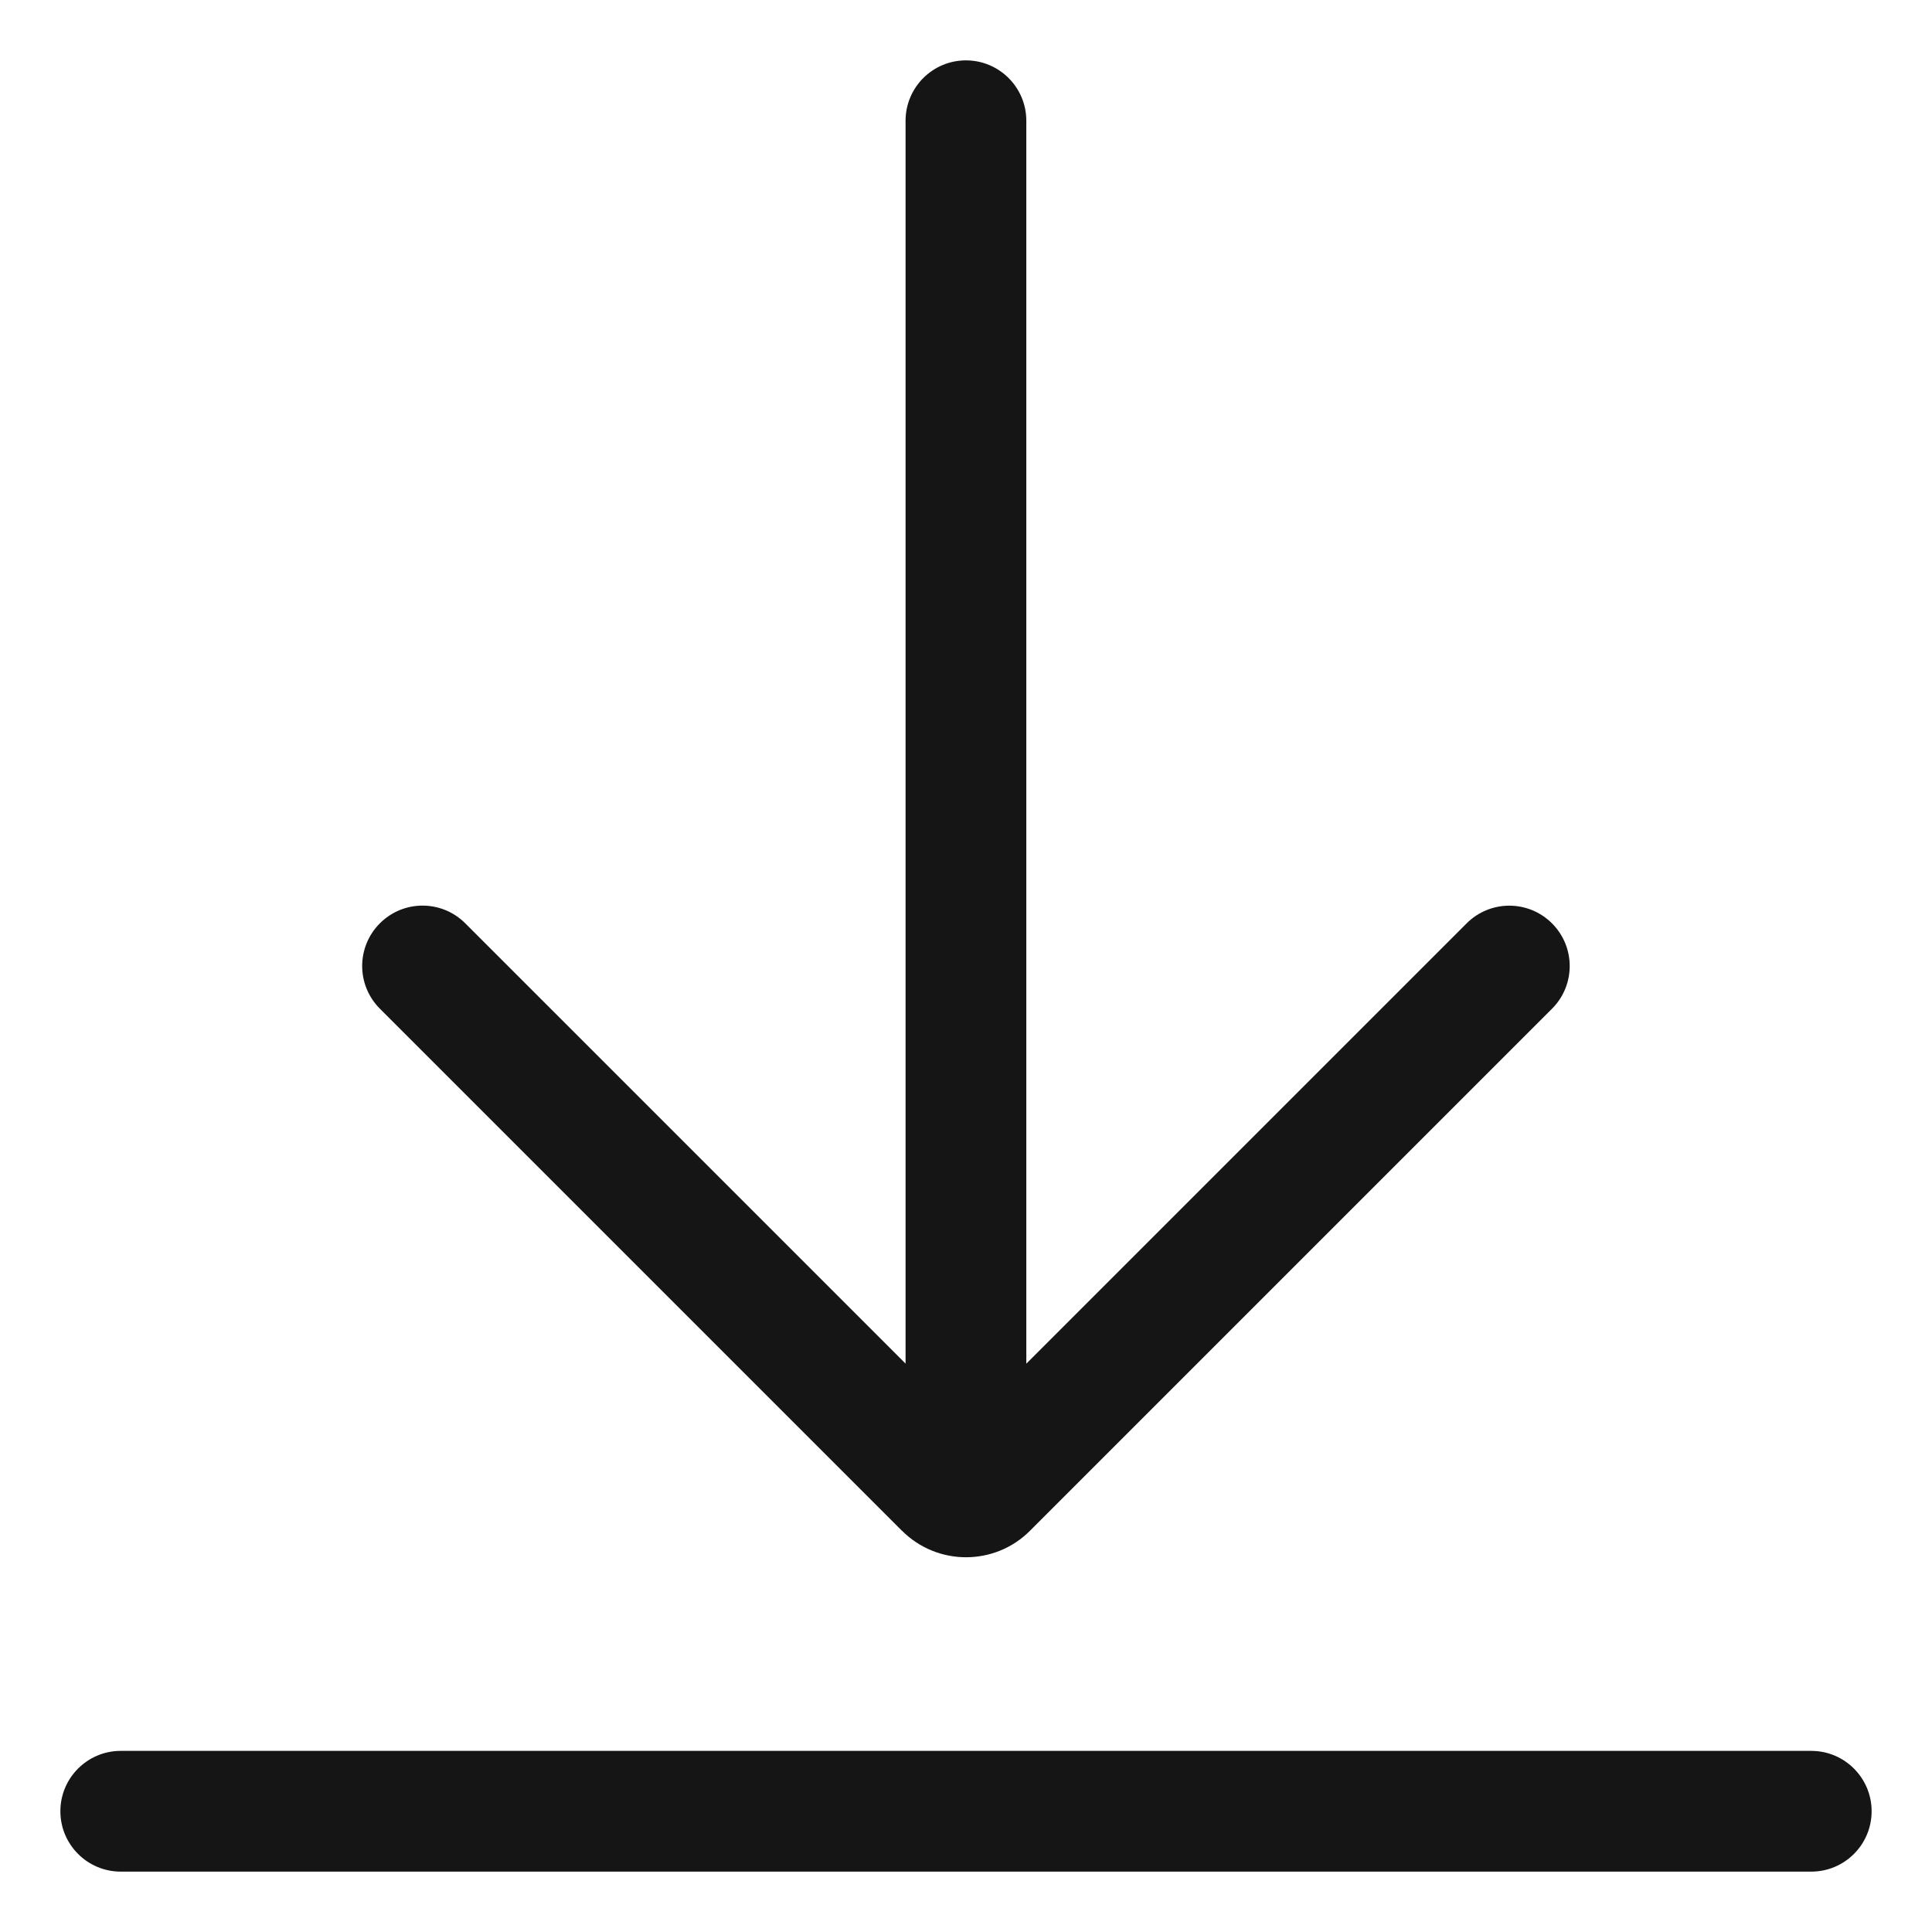 <?xml version="1.0" encoding="UTF-8"?><svg xmlns="http://www.w3.org/2000/svg" viewBox="0 0 32 32"><defs><style>.uuid-e3993f49-1e99-43a4-a1b1-602920ab8b3d{fill:none;}.uuid-e3993f49-1e99-43a4-a1b1-602920ab8b3d,.uuid-94904fe4-4043-4464-ab5a-975c35c90436{stroke-width:0px;}.uuid-94904fe4-4043-4464-ab5a-975c35c90436{fill:#151515;}</style></defs><g id="uuid-bcc74936-e8a2-4a5e-8570-482efd46fd7a"><rect class="uuid-e3993f49-1e99-43a4-a1b1-602920ab8b3d" x="0" width="32" height="32"/></g><g id="uuid-332633d3-c3b9-467e-b204-f00355acfc5b"><path class="uuid-94904fe4-4043-4464-ab5a-975c35c90436" d="M30,29H2c-.552,0-1,.448-1,1s.448,1,1,1h28c.552,0,1-.448,1-1s-.448-1-1-1Z"/><path class="uuid-94904fe4-4043-4464-ab5a-975c35c90436" d="M14.94,25.354c.292.292.676.439,1.06.439s.768-.146,1.06-.439l8.646-8.646c.391-.391.391-1.023,0-1.414s-1.023-.391-1.414,0l-7.293,7.293V2c0-.552-.448-1-1-1s-1,.448-1,1v20.586l-7.293-7.293c-.391-.391-1.023-.391-1.414,0s-.391,1.023,0,1.414l8.646,8.646Z"/></g></svg>
